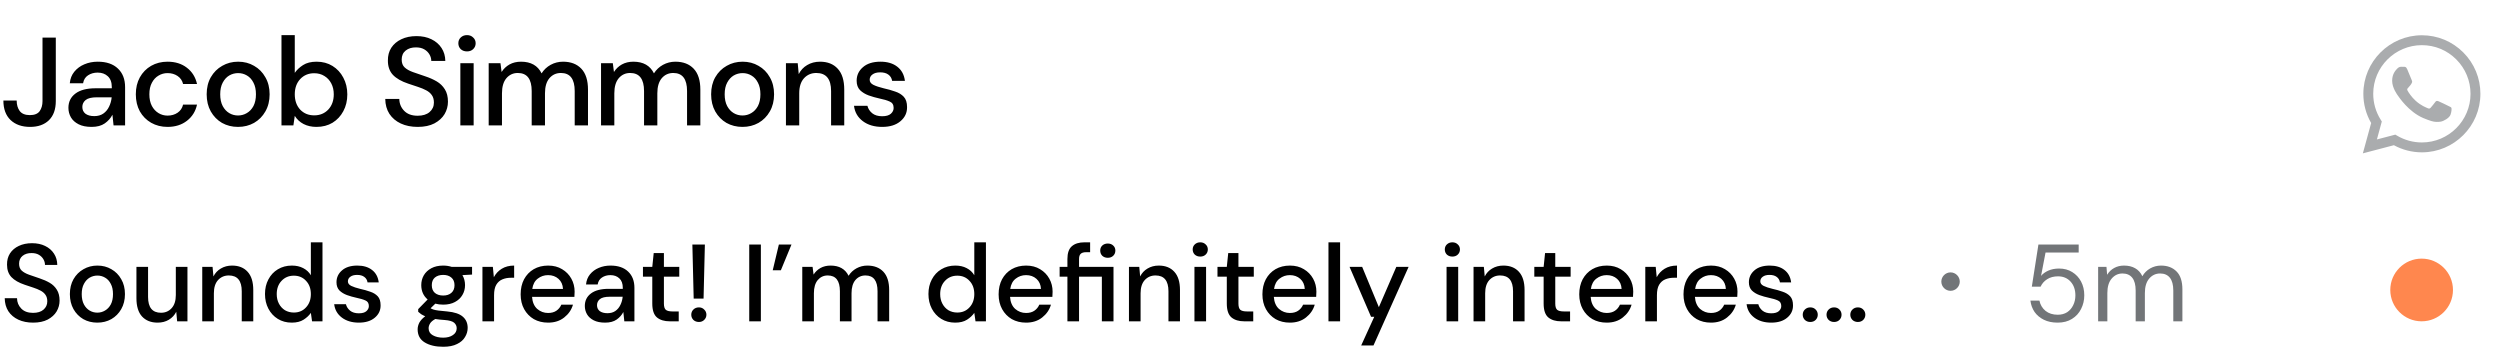 <svg width="319" height="45" viewBox="0 0 319 45" fill="none" xmlns="http://www.w3.org/2000/svg">
<path d="M4.228 41.168C3.509 41.168 2.879 41.042 2.338 40.79C1.797 40.538 1.372 40.179 1.064 39.712C0.765 39.245 0.611 38.69 0.602 38.046H2.17C2.179 38.569 2.361 39.012 2.716 39.376C3.071 39.74 3.57 39.922 4.214 39.922C4.783 39.922 5.227 39.787 5.544 39.516C5.871 39.236 6.034 38.881 6.034 38.452C6.034 38.107 5.955 37.827 5.796 37.612C5.647 37.397 5.437 37.22 5.166 37.08C4.905 36.94 4.601 36.814 4.256 36.702C3.911 36.59 3.547 36.469 3.164 36.338C2.408 36.086 1.839 35.759 1.456 35.358C1.083 34.957 0.896 34.429 0.896 33.776C0.887 33.225 1.013 32.745 1.274 32.334C1.545 31.923 1.918 31.606 2.394 31.382C2.879 31.149 3.444 31.032 4.088 31.032C4.723 31.032 5.278 31.149 5.754 31.382C6.239 31.615 6.617 31.942 6.888 32.362C7.159 32.773 7.299 33.253 7.308 33.804H5.74C5.74 33.552 5.675 33.314 5.544 33.09C5.413 32.857 5.222 32.665 4.97 32.516C4.718 32.367 4.41 32.292 4.046 32.292C3.579 32.283 3.192 32.399 2.884 32.642C2.585 32.885 2.436 33.221 2.436 33.65C2.436 34.033 2.548 34.327 2.772 34.532C2.996 34.737 3.304 34.91 3.696 35.05C4.088 35.181 4.536 35.335 5.04 35.512C5.525 35.671 5.959 35.862 6.342 36.086C6.725 36.31 7.028 36.604 7.252 36.968C7.485 37.332 7.602 37.794 7.602 38.354C7.602 38.849 7.476 39.311 7.224 39.74C6.972 40.16 6.594 40.505 6.09 40.776C5.586 41.037 4.965 41.168 4.228 41.168ZM12.416 41.168C11.754 41.168 11.156 41.019 10.624 40.72C10.102 40.412 9.686 39.987 9.378 39.446C9.07 38.895 8.916 38.256 8.916 37.528C8.916 36.8 9.07 36.165 9.378 35.624C9.696 35.073 10.12 34.649 10.652 34.35C11.184 34.042 11.777 33.888 12.431 33.888C13.093 33.888 13.686 34.042 14.209 34.35C14.741 34.649 15.161 35.073 15.469 35.624C15.786 36.165 15.944 36.8 15.944 37.528C15.944 38.256 15.786 38.895 15.469 39.446C15.161 39.987 14.741 40.412 14.209 40.72C13.677 41.019 13.079 41.168 12.416 41.168ZM12.416 39.894C12.771 39.894 13.098 39.805 13.396 39.628C13.704 39.451 13.952 39.189 14.139 38.844C14.325 38.489 14.418 38.051 14.418 37.528C14.418 37.005 14.325 36.571 14.139 36.226C13.961 35.871 13.719 35.605 13.411 35.428C13.112 35.251 12.785 35.162 12.431 35.162C12.076 35.162 11.745 35.251 11.437 35.428C11.138 35.605 10.895 35.871 10.709 36.226C10.522 36.571 10.428 37.005 10.428 37.528C10.428 38.051 10.522 38.489 10.709 38.844C10.895 39.189 11.138 39.451 11.437 39.628C11.735 39.805 12.062 39.894 12.416 39.894ZM20.111 41.168C19.271 41.168 18.609 40.907 18.123 40.384C17.647 39.861 17.409 39.082 17.409 38.046V34.056H18.893V37.892C18.893 39.236 19.444 39.908 20.545 39.908C21.096 39.908 21.549 39.712 21.903 39.32C22.258 38.928 22.435 38.368 22.435 37.64V34.056H23.919V41H22.603L22.491 39.782C22.277 40.211 21.959 40.552 21.539 40.804C21.129 41.047 20.653 41.168 20.111 41.168ZM25.807 41V34.056H27.123L27.235 35.274C27.45 34.845 27.762 34.509 28.173 34.266C28.593 34.014 29.074 33.888 29.615 33.888C30.455 33.888 31.113 34.149 31.589 34.672C32.075 35.195 32.317 35.974 32.317 37.01V41H30.847V37.164C30.847 35.82 30.297 35.148 29.195 35.148C28.645 35.148 28.187 35.344 27.823 35.736C27.468 36.128 27.291 36.688 27.291 37.416V41H25.807ZM37.229 41.168C36.557 41.168 35.964 41.009 35.451 40.692C34.938 40.375 34.536 39.941 34.247 39.39C33.958 38.839 33.813 38.214 33.813 37.514C33.813 36.814 33.958 36.193 34.247 35.652C34.536 35.101 34.938 34.672 35.451 34.364C35.974 34.047 36.571 33.888 37.243 33.888C37.794 33.888 38.274 33.995 38.685 34.21C39.105 34.425 39.432 34.728 39.665 35.12V30.92H41.149V41H39.819L39.665 39.922C39.441 40.249 39.133 40.538 38.741 40.79C38.349 41.042 37.845 41.168 37.229 41.168ZM37.495 39.88C38.13 39.88 38.648 39.661 39.049 39.222C39.46 38.783 39.665 38.219 39.665 37.528C39.665 36.828 39.46 36.263 39.049 35.834C38.648 35.395 38.13 35.176 37.495 35.176C36.86 35.176 36.338 35.395 35.927 35.834C35.516 36.263 35.311 36.828 35.311 37.528C35.311 37.985 35.404 38.391 35.591 38.746C35.778 39.101 36.034 39.381 36.361 39.586C36.697 39.782 37.075 39.88 37.495 39.88ZM45.792 41.168C44.915 41.168 44.191 40.953 43.622 40.524C43.053 40.095 42.726 39.525 42.642 38.816H44.14C44.215 39.133 44.392 39.409 44.672 39.642C44.952 39.866 45.321 39.978 45.778 39.978C46.226 39.978 46.553 39.885 46.758 39.698C46.963 39.511 47.066 39.297 47.066 39.054C47.066 38.699 46.921 38.461 46.632 38.34C46.352 38.209 45.96 38.093 45.456 37.99C45.064 37.906 44.672 37.794 44.28 37.654C43.897 37.514 43.575 37.318 43.314 37.066C43.062 36.805 42.936 36.455 42.936 36.016C42.936 35.409 43.169 34.905 43.636 34.504C44.103 34.093 44.756 33.888 45.596 33.888C46.371 33.888 46.996 34.075 47.472 34.448C47.957 34.821 48.242 35.349 48.326 36.03H46.898C46.851 35.731 46.711 35.498 46.478 35.33C46.254 35.162 45.951 35.078 45.568 35.078C45.195 35.078 44.905 35.157 44.7 35.316C44.495 35.465 44.392 35.661 44.392 35.904C44.392 36.147 44.532 36.338 44.812 36.478C45.101 36.618 45.479 36.744 45.946 36.856C46.413 36.959 46.842 37.08 47.234 37.22C47.635 37.351 47.957 37.547 48.2 37.808C48.443 38.069 48.564 38.452 48.564 38.956C48.573 39.591 48.326 40.118 47.822 40.538C47.327 40.958 46.651 41.168 45.792 41.168ZM56.553 38.872C56.189 38.872 55.853 38.83 55.545 38.746L54.943 39.334C55.046 39.399 55.172 39.455 55.321 39.502C55.471 39.549 55.681 39.591 55.951 39.628C56.222 39.665 56.591 39.703 57.057 39.74C57.981 39.824 58.649 40.048 59.059 40.412C59.47 40.767 59.675 41.243 59.675 41.84C59.675 42.251 59.563 42.638 59.339 43.002C59.125 43.375 58.784 43.674 58.317 43.898C57.86 44.131 57.272 44.248 56.553 44.248C55.583 44.248 54.794 44.061 54.187 43.688C53.59 43.324 53.291 42.769 53.291 42.022C53.291 41.733 53.366 41.443 53.515 41.154C53.674 40.874 53.921 40.608 54.257 40.356C54.061 40.272 53.889 40.183 53.739 40.09C53.599 39.987 53.473 39.885 53.361 39.782V39.446L54.565 38.214C54.024 37.747 53.753 37.136 53.753 36.38C53.753 35.923 53.861 35.507 54.075 35.134C54.299 34.751 54.621 34.448 55.041 34.224C55.461 34 55.965 33.888 56.553 33.888C56.945 33.888 57.309 33.944 57.645 34.056H60.235V35.036L59.003 35.106C59.227 35.489 59.339 35.913 59.339 36.38C59.339 36.847 59.227 37.267 59.003 37.64C58.789 38.013 58.471 38.312 58.051 38.536C57.641 38.76 57.141 38.872 56.553 38.872ZM56.553 37.71C56.983 37.71 57.328 37.598 57.589 37.374C57.86 37.141 57.995 36.814 57.995 36.394C57.995 35.965 57.86 35.638 57.589 35.414C57.328 35.19 56.983 35.078 56.553 35.078C56.115 35.078 55.76 35.19 55.489 35.414C55.228 35.638 55.097 35.965 55.097 36.394C55.097 36.814 55.228 37.141 55.489 37.374C55.76 37.598 56.115 37.71 56.553 37.71ZM54.691 41.882C54.691 42.283 54.869 42.582 55.223 42.778C55.578 42.983 56.021 43.086 56.553 43.086C57.067 43.086 57.482 42.974 57.799 42.75C58.117 42.535 58.275 42.246 58.275 41.882C58.275 41.611 58.168 41.378 57.953 41.182C57.739 40.995 57.333 40.879 56.735 40.832C56.287 40.804 55.891 40.762 55.545 40.706C55.219 40.883 54.995 41.075 54.873 41.28C54.752 41.485 54.691 41.686 54.691 41.882ZM61.559 41V34.056H62.889L63.015 35.372C63.258 34.915 63.594 34.555 64.023 34.294C64.462 34.023 64.989 33.888 65.605 33.888V35.442H65.199C64.788 35.442 64.42 35.512 64.093 35.652C63.776 35.783 63.519 36.011 63.323 36.338C63.136 36.655 63.043 37.099 63.043 37.668V41H61.559ZM69.934 41.168C69.253 41.168 68.646 41.019 68.114 40.72C67.591 40.412 67.181 39.987 66.882 39.446C66.583 38.905 66.434 38.275 66.434 37.556C66.434 36.828 66.579 36.189 66.868 35.638C67.167 35.087 67.577 34.658 68.1 34.35C68.632 34.042 69.248 33.888 69.948 33.888C70.629 33.888 71.222 34.042 71.726 34.35C72.23 34.649 72.622 35.05 72.902 35.554C73.182 36.058 73.322 36.613 73.322 37.22C73.322 37.313 73.317 37.416 73.308 37.528C73.308 37.631 73.303 37.747 73.294 37.878H67.89C67.937 38.55 68.156 39.063 68.548 39.418C68.949 39.763 69.411 39.936 69.934 39.936C70.354 39.936 70.704 39.843 70.984 39.656C71.273 39.46 71.488 39.199 71.628 38.872H73.112C72.925 39.525 72.552 40.071 71.992 40.51C71.441 40.949 70.755 41.168 69.934 41.168ZM69.934 35.106C69.439 35.106 69.001 35.255 68.618 35.554C68.235 35.843 68.002 36.282 67.918 36.87H71.838C71.81 36.329 71.619 35.899 71.264 35.582C70.909 35.265 70.466 35.106 69.934 35.106ZM77.214 41.168C76.626 41.168 76.141 41.07 75.758 40.874C75.375 40.678 75.091 40.421 74.904 40.104C74.717 39.777 74.624 39.423 74.624 39.04C74.624 38.368 74.885 37.836 75.408 37.444C75.93 37.052 76.677 36.856 77.648 36.856H79.468V36.73C79.468 36.189 79.319 35.783 79.02 35.512C78.731 35.241 78.353 35.106 77.886 35.106C77.475 35.106 77.116 35.209 76.808 35.414C76.509 35.61 76.327 35.904 76.262 36.296H74.778C74.825 35.792 74.993 35.363 75.282 35.008C75.581 34.644 75.954 34.369 76.402 34.182C76.859 33.986 77.359 33.888 77.9 33.888C78.871 33.888 79.622 34.145 80.154 34.658C80.686 35.162 80.952 35.853 80.952 36.73V41H79.664L79.538 39.81C79.342 40.193 79.057 40.515 78.684 40.776C78.311 41.037 77.82 41.168 77.214 41.168ZM77.508 39.964C77.909 39.964 78.245 39.871 78.516 39.684C78.796 39.488 79.01 39.231 79.16 38.914C79.319 38.597 79.416 38.247 79.454 37.864H77.802C77.214 37.864 76.794 37.967 76.542 38.172C76.299 38.377 76.178 38.634 76.178 38.942C76.178 39.259 76.294 39.511 76.528 39.698C76.77 39.875 77.097 39.964 77.508 39.964ZM85.457 41C84.776 41 84.235 40.837 83.833 40.51C83.432 40.174 83.231 39.581 83.231 38.732V35.302H82.041V34.056H83.231L83.413 32.292H84.715V34.056H86.675V35.302H84.715V38.732C84.715 39.115 84.795 39.381 84.953 39.53C85.121 39.67 85.406 39.74 85.807 39.74H86.605V41H85.457ZM88.514 38.102L88.346 31.2H89.942L89.774 38.102H88.514ZM89.186 41.084C88.896 41.084 88.658 40.995 88.472 40.818C88.294 40.631 88.206 40.412 88.206 40.16C88.206 39.899 88.294 39.679 88.472 39.502C88.658 39.315 88.896 39.222 89.186 39.222C89.456 39.222 89.68 39.315 89.858 39.502C90.044 39.679 90.138 39.899 90.138 40.16C90.138 40.412 90.044 40.631 89.858 40.818C89.68 40.995 89.456 41.084 89.186 41.084ZM95.603 41V31.2H97.087V41H95.603ZM98.6 34.49L99.384 31.2H100.994L99.636 34.49H98.6ZM102.37 41V34.056H103.686L103.812 35.036C104.036 34.681 104.33 34.401 104.694 34.196C105.067 33.991 105.496 33.888 105.982 33.888C107.083 33.888 107.848 34.322 108.278 35.19C108.53 34.789 108.866 34.471 109.286 34.238C109.715 34.005 110.177 33.888 110.672 33.888C111.54 33.888 112.221 34.149 112.716 34.672C113.21 35.195 113.458 35.974 113.458 37.01V41H111.974V37.164C111.974 35.82 111.46 35.148 110.434 35.148C109.911 35.148 109.482 35.344 109.146 35.736C108.819 36.128 108.656 36.688 108.656 37.416V41H107.172V37.164C107.172 35.82 106.654 35.148 105.618 35.148C105.104 35.148 104.68 35.344 104.344 35.736C104.017 36.128 103.854 36.688 103.854 37.416V41H102.37ZM121.885 41.168C121.213 41.168 120.621 41.009 120.107 40.692C119.594 40.375 119.193 39.941 118.903 39.39C118.614 38.839 118.469 38.214 118.469 37.514C118.469 36.814 118.614 36.193 118.903 35.652C119.193 35.101 119.594 34.672 120.107 34.364C120.63 34.047 121.227 33.888 121.899 33.888C122.45 33.888 122.931 33.995 123.341 34.21C123.761 34.425 124.088 34.728 124.321 35.12V30.92H125.805V41H124.475L124.321 39.922C124.097 40.249 123.789 40.538 123.397 40.79C123.005 41.042 122.501 41.168 121.885 41.168ZM122.151 39.88C122.786 39.88 123.304 39.661 123.705 39.222C124.116 38.783 124.321 38.219 124.321 37.528C124.321 36.828 124.116 36.263 123.705 35.834C123.304 35.395 122.786 35.176 122.151 35.176C121.517 35.176 120.994 35.395 120.583 35.834C120.173 36.263 119.967 36.828 119.967 37.528C119.967 37.985 120.061 38.391 120.247 38.746C120.434 39.101 120.691 39.381 121.017 39.586C121.353 39.782 121.731 39.88 122.151 39.88ZM130.924 41.168C130.243 41.168 129.636 41.019 129.104 40.72C128.582 40.412 128.171 39.987 127.872 39.446C127.574 38.905 127.424 38.275 127.424 37.556C127.424 36.828 127.569 36.189 127.858 35.638C128.157 35.087 128.568 34.658 129.09 34.35C129.622 34.042 130.238 33.888 130.938 33.888C131.62 33.888 132.212 34.042 132.716 34.35C133.22 34.649 133.612 35.05 133.892 35.554C134.172 36.058 134.312 36.613 134.312 37.22C134.312 37.313 134.308 37.416 134.298 37.528C134.298 37.631 134.294 37.747 134.284 37.878H128.88C128.927 38.55 129.146 39.063 129.538 39.418C129.94 39.763 130.402 39.936 130.924 39.936C131.344 39.936 131.694 39.843 131.974 39.656C132.264 39.46 132.478 39.199 132.618 38.872H134.102C133.916 39.525 133.542 40.071 132.982 40.51C132.432 40.949 131.746 41.168 130.924 41.168ZM130.924 35.106C130.43 35.106 129.991 35.255 129.608 35.554C129.226 35.843 128.992 36.282 128.908 36.87H132.828C132.8 36.329 132.609 35.899 132.254 35.582C131.9 35.265 131.456 35.106 130.924 35.106ZM136.202 41V35.302H135.208V34.056H136.202V33.048C136.202 32.292 136.389 31.751 136.762 31.424C137.145 31.088 137.681 30.92 138.372 30.92H139.1V32.18H138.596C138.269 32.18 138.036 32.25 137.896 32.39C137.756 32.521 137.686 32.745 137.686 33.062V34.056H142.082V41H140.598V35.302H137.686V41H136.202ZM141.354 32.894C141.074 32.894 140.841 32.81 140.654 32.642C140.477 32.465 140.388 32.241 140.388 31.97C140.388 31.709 140.477 31.494 140.654 31.326C140.841 31.158 141.074 31.074 141.354 31.074C141.634 31.074 141.863 31.158 142.04 31.326C142.227 31.494 142.32 31.709 142.32 31.97C142.32 32.241 142.227 32.465 142.04 32.642C141.863 32.81 141.634 32.894 141.354 32.894ZM144.055 41V34.056H145.371L145.483 35.274C145.698 34.845 146.011 34.509 146.421 34.266C146.841 34.014 147.322 33.888 147.863 33.888C148.703 33.888 149.361 34.149 149.837 34.672C150.323 35.195 150.565 35.974 150.565 37.01V41H149.095V37.164C149.095 35.82 148.545 35.148 147.443 35.148C146.893 35.148 146.435 35.344 146.071 35.736C145.717 36.128 145.539 36.688 145.539 37.416V41H144.055ZM153.153 32.74C152.873 32.74 152.64 32.656 152.453 32.488C152.276 32.311 152.187 32.091 152.187 31.83C152.187 31.569 152.276 31.354 152.453 31.186C152.64 31.009 152.873 30.92 153.153 30.92C153.433 30.92 153.662 31.009 153.839 31.186C154.026 31.354 154.119 31.569 154.119 31.83C154.119 32.091 154.026 32.311 153.839 32.488C153.662 32.656 153.433 32.74 153.153 32.74ZM152.411 41V34.056H153.895V41H152.411ZM158.766 41C158.085 41 157.543 40.837 157.142 40.51C156.741 40.174 156.54 39.581 156.54 38.732V35.302H155.35V34.056H156.54L156.722 32.292H158.024V34.056H159.984V35.302H158.024V38.732C158.024 39.115 158.103 39.381 158.262 39.53C158.43 39.67 158.715 39.74 159.116 39.74H159.914V41H158.766ZM164.584 41.168C163.903 41.168 163.296 41.019 162.764 40.72C162.242 40.412 161.831 39.987 161.532 39.446C161.234 38.905 161.084 38.275 161.084 37.556C161.084 36.828 161.229 36.189 161.518 35.638C161.817 35.087 162.228 34.658 162.75 34.35C163.282 34.042 163.898 33.888 164.598 33.888C165.28 33.888 165.872 34.042 166.376 34.35C166.88 34.649 167.272 35.05 167.552 35.554C167.832 36.058 167.972 36.613 167.972 37.22C167.972 37.313 167.968 37.416 167.958 37.528C167.958 37.631 167.954 37.747 167.944 37.878H162.54C162.587 38.55 162.806 39.063 163.198 39.418C163.6 39.763 164.062 39.936 164.584 39.936C165.004 39.936 165.354 39.843 165.634 39.656C165.924 39.46 166.138 39.199 166.278 38.872H167.762C167.576 39.525 167.202 40.071 166.642 40.51C166.092 40.949 165.406 41.168 164.584 41.168ZM164.584 35.106C164.09 35.106 163.651 35.255 163.268 35.554C162.886 35.843 162.652 36.282 162.568 36.87H166.488C166.46 36.329 166.269 35.899 165.914 35.582C165.56 35.265 165.116 35.106 164.584 35.106ZM169.512 41V30.92H170.996V41H169.512ZM173.688 44.08L175.354 40.426H174.948L172.204 34.056H173.814L175.942 39.194L178.168 34.056H179.736L175.256 44.08H173.688ZM185.323 32.74C185.043 32.74 184.81 32.656 184.623 32.488C184.446 32.311 184.357 32.091 184.357 31.83C184.357 31.569 184.446 31.354 184.623 31.186C184.81 31.009 185.043 30.92 185.323 30.92C185.603 30.92 185.832 31.009 186.009 31.186C186.196 31.354 186.289 31.569 186.289 31.83C186.289 32.091 186.196 32.311 186.009 32.488C185.832 32.656 185.603 32.74 185.323 32.74ZM184.581 41V34.056H186.065V41H184.581ZM188.024 41V34.056H189.34L189.452 35.274C189.667 34.845 189.979 34.509 190.39 34.266C190.81 34.014 191.291 33.888 191.832 33.888C192.672 33.888 193.33 34.149 193.806 34.672C194.291 35.195 194.534 35.974 194.534 37.01V41H193.064V37.164C193.064 35.82 192.513 35.148 191.412 35.148C190.861 35.148 190.404 35.344 190.04 35.736C189.685 36.128 189.508 36.688 189.508 37.416V41H188.024ZM199.194 41C198.512 41 197.971 40.837 197.57 40.51C197.168 40.174 196.968 39.581 196.968 38.732V35.302H195.778V34.056H196.968L197.15 32.292H198.452V34.056H200.412V35.302H198.452V38.732C198.452 39.115 198.531 39.381 198.69 39.53C198.858 39.67 199.142 39.74 199.544 39.74H200.342V41H199.194ZM205.012 41.168C204.331 41.168 203.724 41.019 203.192 40.72C202.67 40.412 202.259 39.987 201.96 39.446C201.662 38.905 201.512 38.275 201.512 37.556C201.512 36.828 201.657 36.189 201.946 35.638C202.245 35.087 202.656 34.658 203.178 34.35C203.71 34.042 204.326 33.888 205.026 33.888C205.708 33.888 206.3 34.042 206.804 34.35C207.308 34.649 207.7 35.05 207.98 35.554C208.26 36.058 208.4 36.613 208.4 37.22C208.4 37.313 208.396 37.416 208.386 37.528C208.386 37.631 208.382 37.747 208.372 37.878H202.968C203.015 38.55 203.234 39.063 203.626 39.418C204.028 39.763 204.49 39.936 205.012 39.936C205.432 39.936 205.782 39.843 206.062 39.656C206.352 39.46 206.566 39.199 206.706 38.872H208.19C208.004 39.525 207.63 40.071 207.07 40.51C206.52 40.949 205.834 41.168 205.012 41.168ZM205.012 35.106C204.518 35.106 204.079 35.255 203.696 35.554C203.314 35.843 203.08 36.282 202.996 36.87H206.916C206.888 36.329 206.697 35.899 206.342 35.582C205.988 35.265 205.544 35.106 205.012 35.106ZM209.94 41V34.056H211.27L211.396 35.372C211.639 34.915 211.975 34.555 212.404 34.294C212.843 34.023 213.37 33.888 213.986 33.888V35.442H213.58C213.169 35.442 212.801 35.512 212.474 35.652C212.157 35.783 211.9 36.011 211.704 36.338C211.517 36.655 211.424 37.099 211.424 37.668V41H209.94ZM218.315 41.168C217.634 41.168 217.027 41.019 216.495 40.72C215.972 40.412 215.562 39.987 215.263 39.446C214.964 38.905 214.815 38.275 214.815 37.556C214.815 36.828 214.96 36.189 215.249 35.638C215.548 35.087 215.958 34.658 216.481 34.35C217.013 34.042 217.629 33.888 218.329 33.888C219.01 33.888 219.603 34.042 220.107 34.35C220.611 34.649 221.003 35.05 221.283 35.554C221.563 36.058 221.703 36.613 221.703 37.22C221.703 37.313 221.698 37.416 221.689 37.528C221.689 37.631 221.684 37.747 221.675 37.878H216.271C216.318 38.55 216.537 39.063 216.929 39.418C217.33 39.763 217.792 39.936 218.315 39.936C218.735 39.936 219.085 39.843 219.365 39.656C219.654 39.46 219.869 39.199 220.009 38.872H221.493C221.306 39.525 220.933 40.071 220.373 40.51C219.822 40.949 219.136 41.168 218.315 41.168ZM218.315 35.106C217.82 35.106 217.382 35.255 216.999 35.554C216.616 35.843 216.383 36.282 216.299 36.87H220.219C220.191 36.329 220 35.899 219.645 35.582C219.29 35.265 218.847 35.106 218.315 35.106ZM226.015 41.168C225.137 41.168 224.414 40.953 223.845 40.524C223.275 40.095 222.949 39.525 222.865 38.816H224.363C224.437 39.133 224.615 39.409 224.895 39.642C225.175 39.866 225.543 39.978 226.001 39.978C226.449 39.978 226.775 39.885 226.981 39.698C227.186 39.511 227.289 39.297 227.289 39.054C227.289 38.699 227.144 38.461 226.855 38.34C226.575 38.209 226.183 38.093 225.679 37.99C225.287 37.906 224.895 37.794 224.503 37.654C224.12 37.514 223.798 37.318 223.537 37.066C223.285 36.805 223.159 36.455 223.159 36.016C223.159 35.409 223.392 34.905 223.859 34.504C224.325 34.093 224.979 33.888 225.819 33.888C226.593 33.888 227.219 34.075 227.695 34.448C228.18 34.821 228.465 35.349 228.549 36.03H227.121C227.074 35.731 226.934 35.498 226.701 35.33C226.477 35.162 226.173 35.078 225.791 35.078C225.417 35.078 225.128 35.157 224.923 35.316C224.717 35.465 224.615 35.661 224.615 35.904C224.615 36.147 224.755 36.338 225.035 36.478C225.324 36.618 225.702 36.744 226.169 36.856C226.635 36.959 227.065 37.08 227.457 37.22C227.858 37.351 228.18 37.547 228.423 37.808C228.665 38.069 228.787 38.452 228.787 38.956C228.796 39.591 228.549 40.118 228.045 40.538C227.55 40.958 226.873 41.168 226.015 41.168ZM230.995 41.084C230.715 41.084 230.481 40.995 230.295 40.818C230.117 40.631 230.029 40.412 230.029 40.16C230.029 39.899 230.117 39.679 230.295 39.502C230.481 39.315 230.715 39.222 230.995 39.222C231.275 39.222 231.503 39.315 231.681 39.502C231.858 39.679 231.947 39.899 231.947 40.16C231.947 40.412 231.858 40.631 231.681 40.818C231.503 40.995 231.275 41.084 230.995 41.084ZM234.03 41.084C233.75 41.084 233.517 40.995 233.33 40.818C233.153 40.631 233.064 40.412 233.064 40.16C233.064 39.899 233.153 39.679 233.33 39.502C233.517 39.315 233.75 39.222 234.03 39.222C234.31 39.222 234.539 39.315 234.716 39.502C234.893 39.679 234.982 39.899 234.982 40.16C234.982 40.412 234.893 40.631 234.716 40.818C234.539 40.995 234.31 41.084 234.03 41.084ZM237.065 41.084C236.785 41.084 236.552 40.995 236.365 40.818C236.188 40.631 236.099 40.412 236.099 40.16C236.099 39.899 236.188 39.679 236.365 39.502C236.552 39.315 236.785 39.222 237.065 39.222C237.345 39.222 237.574 39.315 237.751 39.502C237.928 39.679 238.017 39.899 238.017 40.16C238.017 40.412 237.928 40.631 237.751 40.818C237.574 40.995 237.345 41.084 237.065 41.084Z" fill="black"/>
<path d="M248.89 37.108C249.534 37.108 250.066 36.576 250.066 35.932C250.066 35.288 249.534 34.756 248.89 34.756C248.246 34.756 247.714 35.288 247.714 35.932C247.714 36.576 248.246 37.108 248.89 37.108ZM262.552 41.168C261.88 41.168 261.296 41.047 260.802 40.804C260.307 40.561 259.91 40.23 259.612 39.81C259.322 39.381 259.145 38.895 259.08 38.354H260.228C260.34 38.895 260.601 39.334 261.012 39.67C261.422 39.997 261.94 40.16 262.566 40.16C263.032 40.16 263.434 40.053 263.77 39.838C264.106 39.614 264.362 39.315 264.54 38.942C264.726 38.569 264.82 38.153 264.82 37.696C264.82 36.968 264.614 36.38 264.204 35.932C263.793 35.484 263.261 35.26 262.608 35.26C262.066 35.26 261.604 35.381 261.222 35.624C260.839 35.867 260.559 36.184 260.382 36.576H259.262L260.102 31.2H265.24V32.222H261.012L260.438 35.204C260.662 34.933 260.97 34.709 261.362 34.532C261.763 34.355 262.22 34.266 262.734 34.266C263.378 34.266 263.938 34.415 264.414 34.714C264.899 35.013 265.277 35.419 265.548 35.932C265.818 36.445 265.954 37.029 265.954 37.682C265.954 38.307 265.818 38.886 265.548 39.418C265.286 39.95 264.899 40.375 264.386 40.692C263.882 41.009 263.27 41.168 262.552 41.168ZM267.722 41V34.056H268.786L268.87 35.064C269.094 34.691 269.393 34.401 269.766 34.196C270.139 33.991 270.559 33.888 271.026 33.888C271.577 33.888 272.048 34 272.44 34.224C272.841 34.448 273.149 34.789 273.364 35.246C273.607 34.826 273.938 34.495 274.358 34.252C274.787 34.009 275.249 33.888 275.744 33.888C276.575 33.888 277.237 34.14 277.732 34.644C278.227 35.139 278.474 35.904 278.474 36.94V41H277.312V37.066C277.312 36.347 277.167 35.806 276.878 35.442C276.589 35.078 276.173 34.896 275.632 34.896C275.072 34.896 274.605 35.115 274.232 35.554C273.868 35.983 273.686 36.599 273.686 37.402V41H272.51V37.066C272.51 36.347 272.365 35.806 272.076 35.442C271.787 35.078 271.371 34.896 270.83 34.896C270.279 34.896 269.817 35.115 269.444 35.554C269.08 35.983 268.898 36.599 268.898 37.402V41H267.722Z" fill="#727578"/>
<path d="M3.84 16.192C2.795 16.192 1.963 15.899 1.344 15.312C0.736 14.725 0.432 13.899 0.432 12.832H2.128C2.128 13.365 2.256 13.808 2.512 14.16C2.779 14.512 3.211 14.688 3.808 14.688C4.395 14.688 4.811 14.523 5.056 14.192C5.301 13.851 5.424 13.419 5.424 12.896V4.8H7.12V12.896C7.12 13.952 6.827 14.768 6.24 15.344C5.653 15.909 4.853 16.192 3.84 16.192ZM11.69 16.192C11.018 16.192 10.463 16.08 10.026 15.856C9.589 15.632 9.263 15.339 9.05 14.976C8.837 14.603 8.73 14.197 8.73 13.76C8.73 12.992 9.029 12.384 9.626 11.936C10.223 11.488 11.077 11.264 12.186 11.264H14.266V11.12C14.266 10.501 14.095 10.037 13.754 9.728C13.423 9.419 12.991 9.264 12.458 9.264C11.989 9.264 11.578 9.381 11.226 9.616C10.885 9.84 10.677 10.176 10.602 10.624H8.906C8.959 10.048 9.151 9.557 9.482 9.152C9.823 8.736 10.25 8.421 10.762 8.208C11.285 7.984 11.855 7.872 12.474 7.872C13.583 7.872 14.442 8.165 15.05 8.752C15.658 9.328 15.962 10.117 15.962 11.12V16H14.49L14.346 14.64C14.122 15.077 13.797 15.445 13.37 15.744C12.943 16.043 12.383 16.192 11.69 16.192ZM12.026 14.816C12.485 14.816 12.869 14.709 13.178 14.496C13.498 14.272 13.743 13.979 13.914 13.616C14.095 13.253 14.207 12.853 14.25 12.416H12.362C11.69 12.416 11.21 12.533 10.922 12.768C10.645 13.003 10.506 13.296 10.506 13.648C10.506 14.011 10.639 14.299 10.906 14.512C11.183 14.715 11.557 14.816 12.026 14.816ZM21.38 16.192C20.601 16.192 19.902 16.016 19.284 15.664C18.675 15.312 18.195 14.827 17.843 14.208C17.502 13.579 17.331 12.853 17.331 12.032C17.331 11.211 17.502 10.491 17.843 9.872C18.195 9.243 18.675 8.752 19.284 8.4C19.902 8.048 20.601 7.872 21.38 7.872C22.361 7.872 23.182 8.128 23.843 8.64C24.515 9.152 24.948 9.845 25.14 10.72H23.363C23.257 10.283 23.022 9.941 22.66 9.696C22.297 9.451 21.87 9.328 21.38 9.328C20.963 9.328 20.579 9.435 20.227 9.648C19.875 9.851 19.593 10.155 19.38 10.56C19.166 10.955 19.059 11.445 19.059 12.032C19.059 12.619 19.166 13.115 19.38 13.52C19.593 13.915 19.875 14.219 20.227 14.432C20.579 14.645 20.963 14.752 21.38 14.752C21.87 14.752 22.297 14.629 22.66 14.384C23.022 14.139 23.257 13.792 23.363 13.344H25.14C24.958 14.197 24.532 14.885 23.86 15.408C23.188 15.931 22.361 16.192 21.38 16.192ZM30.371 16.192C29.613 16.192 28.931 16.021 28.323 15.68C27.726 15.328 27.251 14.843 26.899 14.224C26.547 13.595 26.371 12.864 26.371 12.032C26.371 11.2 26.547 10.475 26.899 9.856C27.262 9.227 27.747 8.741 28.355 8.4C28.963 8.048 29.64 7.872 30.387 7.872C31.144 7.872 31.822 8.048 32.419 8.4C33.027 8.741 33.507 9.227 33.859 9.856C34.221 10.475 34.403 11.2 34.403 12.032C34.403 12.864 34.221 13.595 33.859 14.224C33.507 14.843 33.027 15.328 32.419 15.68C31.811 16.021 31.128 16.192 30.371 16.192ZM30.371 14.736C30.776 14.736 31.149 14.635 31.491 14.432C31.843 14.229 32.126 13.931 32.339 13.536C32.552 13.131 32.659 12.629 32.659 12.032C32.659 11.435 32.552 10.939 32.339 10.544C32.136 10.139 31.859 9.835 31.507 9.632C31.166 9.429 30.792 9.328 30.387 9.328C29.982 9.328 29.603 9.429 29.251 9.632C28.91 9.835 28.632 10.139 28.419 10.544C28.206 10.939 28.099 11.435 28.099 12.032C28.099 12.629 28.206 13.131 28.419 13.536C28.632 13.931 28.91 14.229 29.251 14.432C29.592 14.635 29.965 14.736 30.371 14.736ZM40.381 16.192C39.762 16.192 39.213 16.069 38.733 15.824C38.264 15.579 37.89 15.232 37.613 14.784L37.437 16H35.917V4.48H37.613V9.296C37.869 8.923 38.221 8.592 38.669 8.304C39.117 8.016 39.693 7.872 40.397 7.872C41.165 7.872 41.842 8.053 42.429 8.416C43.016 8.779 43.474 9.275 43.805 9.904C44.146 10.533 44.317 11.248 44.317 12.048C44.317 12.848 44.146 13.563 43.805 14.192C43.474 14.811 43.016 15.301 42.429 15.664C41.842 16.016 41.16 16.192 40.381 16.192ZM40.093 14.72C40.818 14.72 41.416 14.475 41.885 13.984C42.354 13.483 42.589 12.832 42.589 12.032C42.589 11.509 42.482 11.045 42.269 10.64C42.056 10.235 41.762 9.92 41.389 9.696C41.016 9.461 40.584 9.344 40.093 9.344C39.368 9.344 38.77 9.595 38.301 10.096C37.842 10.597 37.613 11.243 37.613 12.032C37.613 12.832 37.842 13.483 38.301 13.984C38.77 14.475 39.368 14.72 40.093 14.72ZM53.303 16.192C52.481 16.192 51.761 16.048 51.143 15.76C50.524 15.472 50.039 15.061 49.687 14.528C49.345 13.995 49.169 13.36 49.159 12.624H50.951C50.961 13.221 51.169 13.728 51.575 14.144C51.98 14.56 52.551 14.768 53.287 14.768C53.937 14.768 54.444 14.613 54.807 14.304C55.18 13.984 55.367 13.579 55.367 13.088C55.367 12.693 55.276 12.373 55.095 12.128C54.924 11.883 54.684 11.68 54.375 11.52C54.076 11.36 53.729 11.216 53.335 11.088C52.94 10.96 52.524 10.821 52.087 10.672C51.223 10.384 50.572 10.011 50.135 9.552C49.708 9.093 49.495 8.491 49.495 7.744C49.484 7.115 49.628 6.565 49.927 6.096C50.236 5.627 50.663 5.264 51.207 5.008C51.761 4.741 52.407 4.608 53.143 4.608C53.868 4.608 54.503 4.741 55.047 5.008C55.601 5.275 56.033 5.648 56.343 6.128C56.652 6.597 56.812 7.147 56.823 7.776H55.031C55.031 7.488 54.956 7.216 54.807 6.96C54.657 6.693 54.439 6.475 54.151 6.304C53.863 6.133 53.511 6.048 53.095 6.048C52.561 6.037 52.119 6.171 51.767 6.448C51.425 6.725 51.255 7.109 51.255 7.6C51.255 8.037 51.383 8.373 51.639 8.608C51.895 8.843 52.247 9.04 52.695 9.2C53.143 9.349 53.655 9.525 54.231 9.728C54.785 9.909 55.281 10.128 55.719 10.384C56.156 10.64 56.503 10.976 56.759 11.392C57.025 11.808 57.159 12.336 57.159 12.976C57.159 13.541 57.015 14.069 56.727 14.56C56.439 15.04 56.007 15.435 55.431 15.744C54.855 16.043 54.145 16.192 53.303 16.192ZM59.589 6.56C59.269 6.56 59.002 6.464 58.789 6.272C58.586 6.069 58.485 5.819 58.485 5.52C58.485 5.221 58.586 4.976 58.789 4.784C59.002 4.581 59.269 4.48 59.589 4.48C59.909 4.48 60.17 4.581 60.373 4.784C60.586 4.976 60.693 5.221 60.693 5.52C60.693 5.819 60.586 6.069 60.373 6.272C60.17 6.464 59.909 6.56 59.589 6.56ZM58.741 16V8.064H60.437V16H58.741ZM62.356 16V8.064H63.86L64.004 9.184C64.26 8.779 64.596 8.459 65.012 8.224C65.438 7.989 65.929 7.872 66.484 7.872C67.742 7.872 68.617 8.368 69.108 9.36C69.396 8.901 69.78 8.539 70.26 8.272C70.75 8.005 71.278 7.872 71.844 7.872C72.836 7.872 73.614 8.171 74.18 8.768C74.745 9.365 75.028 10.256 75.028 11.44V16H73.332V11.616C73.332 10.08 72.745 9.312 71.572 9.312C70.974 9.312 70.484 9.536 70.1 9.984C69.726 10.432 69.54 11.072 69.54 11.904V16H67.844V11.616C67.844 10.08 67.252 9.312 66.068 9.312C65.481 9.312 64.996 9.536 64.612 9.984C64.238 10.432 64.052 11.072 64.052 11.904V16H62.356ZM76.692 16V8.064H78.196L78.34 9.184C78.596 8.779 78.932 8.459 79.348 8.224C79.775 7.989 80.265 7.872 80.82 7.872C82.079 7.872 82.953 8.368 83.444 9.36C83.732 8.901 84.116 8.539 84.596 8.272C85.087 8.005 85.615 7.872 86.18 7.872C87.172 7.872 87.951 8.171 88.516 8.768C89.081 9.365 89.364 10.256 89.364 11.44V16H87.668V11.616C87.668 10.08 87.081 9.312 85.908 9.312C85.311 9.312 84.82 9.536 84.436 9.984C84.063 10.432 83.876 11.072 83.876 11.904V16H82.18V11.616C82.18 10.08 81.588 9.312 80.404 9.312C79.817 9.312 79.332 9.536 78.948 9.984C78.575 10.432 78.388 11.072 78.388 11.904V16H76.692ZM94.74 16.192C93.983 16.192 93.3 16.021 92.692 15.68C92.095 15.328 91.62 14.843 91.268 14.224C90.916 13.595 90.74 12.864 90.74 12.032C90.74 11.2 90.916 10.475 91.268 9.856C91.631 9.227 92.116 8.741 92.724 8.4C93.332 8.048 94.01 7.872 94.756 7.872C95.514 7.872 96.191 8.048 96.788 8.4C97.396 8.741 97.876 9.227 98.228 9.856C98.591 10.475 98.772 11.2 98.772 12.032C98.772 12.864 98.591 13.595 98.228 14.224C97.876 14.843 97.396 15.328 96.788 15.68C96.18 16.021 95.498 16.192 94.74 16.192ZM94.74 14.736C95.146 14.736 95.519 14.635 95.86 14.432C96.212 14.229 96.495 13.931 96.708 13.536C96.922 13.131 97.028 12.629 97.028 12.032C97.028 11.435 96.922 10.939 96.708 10.544C96.506 10.139 96.228 9.835 95.876 9.632C95.535 9.429 95.162 9.328 94.756 9.328C94.351 9.328 93.972 9.429 93.62 9.632C93.279 9.835 93.002 10.139 92.788 10.544C92.575 10.939 92.468 11.435 92.468 12.032C92.468 12.629 92.575 13.131 92.788 13.536C93.002 13.931 93.279 14.229 93.62 14.432C93.962 14.635 94.335 14.736 94.74 14.736ZM100.286 16V8.064H101.79L101.918 9.456C102.164 8.965 102.521 8.581 102.99 8.304C103.47 8.016 104.02 7.872 104.638 7.872C105.598 7.872 106.35 8.171 106.894 8.768C107.449 9.365 107.726 10.256 107.726 11.44V16H106.046V11.616C106.046 10.08 105.417 9.312 104.158 9.312C103.529 9.312 103.006 9.536 102.59 9.984C102.185 10.432 101.982 11.072 101.982 11.904V16H100.286ZM112.572 16.192C111.569 16.192 110.743 15.947 110.092 15.456C109.441 14.965 109.068 14.315 108.972 13.504H110.684C110.769 13.867 110.972 14.181 111.292 14.448C111.612 14.704 112.033 14.832 112.556 14.832C113.068 14.832 113.441 14.725 113.676 14.512C113.911 14.299 114.028 14.053 114.028 13.776C114.028 13.371 113.863 13.099 113.532 12.96C113.212 12.811 112.764 12.677 112.188 12.56C111.74 12.464 111.292 12.336 110.844 12.176C110.407 12.016 110.039 11.792 109.74 11.504C109.452 11.205 109.308 10.805 109.308 10.304C109.308 9.611 109.575 9.035 110.108 8.576C110.641 8.107 111.388 7.872 112.348 7.872C113.233 7.872 113.948 8.085 114.492 8.512C115.047 8.939 115.372 9.541 115.468 10.32H113.836C113.783 9.979 113.623 9.712 113.356 9.52C113.1 9.328 112.753 9.232 112.316 9.232C111.889 9.232 111.559 9.323 111.324 9.504C111.089 9.675 110.972 9.899 110.972 10.176C110.972 10.453 111.132 10.672 111.452 10.832C111.783 10.992 112.215 11.136 112.748 11.264C113.281 11.381 113.772 11.52 114.22 11.68C114.679 11.829 115.047 12.053 115.324 12.352C115.601 12.651 115.74 13.088 115.74 13.664C115.751 14.389 115.468 14.992 114.892 15.472C114.327 15.952 113.553 16.192 112.572 16.192Z" fill="black"/>
<circle cx="309" cy="37" r="4" fill="#FF874E"/>
<path fill-rule="evenodd" clip-rule="evenodd" d="M314.315 6.69C312.904 5.279 311.029 4.5 309.032 4.5C304.916 4.5 301.563 7.85 301.563 11.966C301.561 13.282 301.905 14.566 302.56 15.699L301.5 19.568L305.46 18.528C306.549 19.124 307.779 19.436 309.029 19.439H309.032C313.148 19.439 316.498 16.089 316.5 11.971C316.5 9.976 315.724 8.101 314.315 6.69ZM309.032 18.177H309.029C307.916 18.177 306.822 17.877 305.87 17.312L305.643 17.178L303.292 17.794L303.919 15.503L303.773 15.269C303.15 14.28 302.823 13.138 302.823 11.966C302.823 8.545 305.609 5.762 309.034 5.762C310.692 5.762 312.25 6.409 313.421 7.581C314.593 8.755 315.238 10.313 315.238 11.971C315.238 15.394 312.452 18.177 309.032 18.177ZM312.435 13.528C312.25 13.435 311.332 12.984 311.161 12.923C310.99 12.859 310.865 12.83 310.741 13.016C310.616 13.204 310.26 13.623 310.15 13.748C310.042 13.87 309.933 13.887 309.747 13.794C309.559 13.702 308.958 13.504 308.246 12.867C307.691 12.373 307.315 11.761 307.208 11.575C307.098 11.387 307.196 11.287 307.289 11.194C307.374 11.111 307.477 10.977 307.569 10.867C307.662 10.76 307.694 10.682 307.757 10.557C307.818 10.433 307.787 10.323 307.74 10.23C307.694 10.137 307.32 9.217 307.164 8.843C307.013 8.479 306.859 8.531 306.744 8.523C306.637 8.519 306.512 8.519 306.388 8.519C306.263 8.519 306.061 8.565 305.89 8.753C305.719 8.938 305.238 9.39 305.238 10.308C305.238 11.226 305.907 12.115 306 12.239C306.092 12.361 307.315 14.246 309.188 15.054C309.632 15.247 309.979 15.362 310.25 15.447C310.697 15.589 311.104 15.569 311.427 15.523C311.786 15.469 312.53 15.071 312.687 14.634C312.84 14.2 312.84 13.826 312.794 13.748C312.748 13.67 312.623 13.623 312.435 13.528Z" fill="#AAACAE"/>
</svg>
